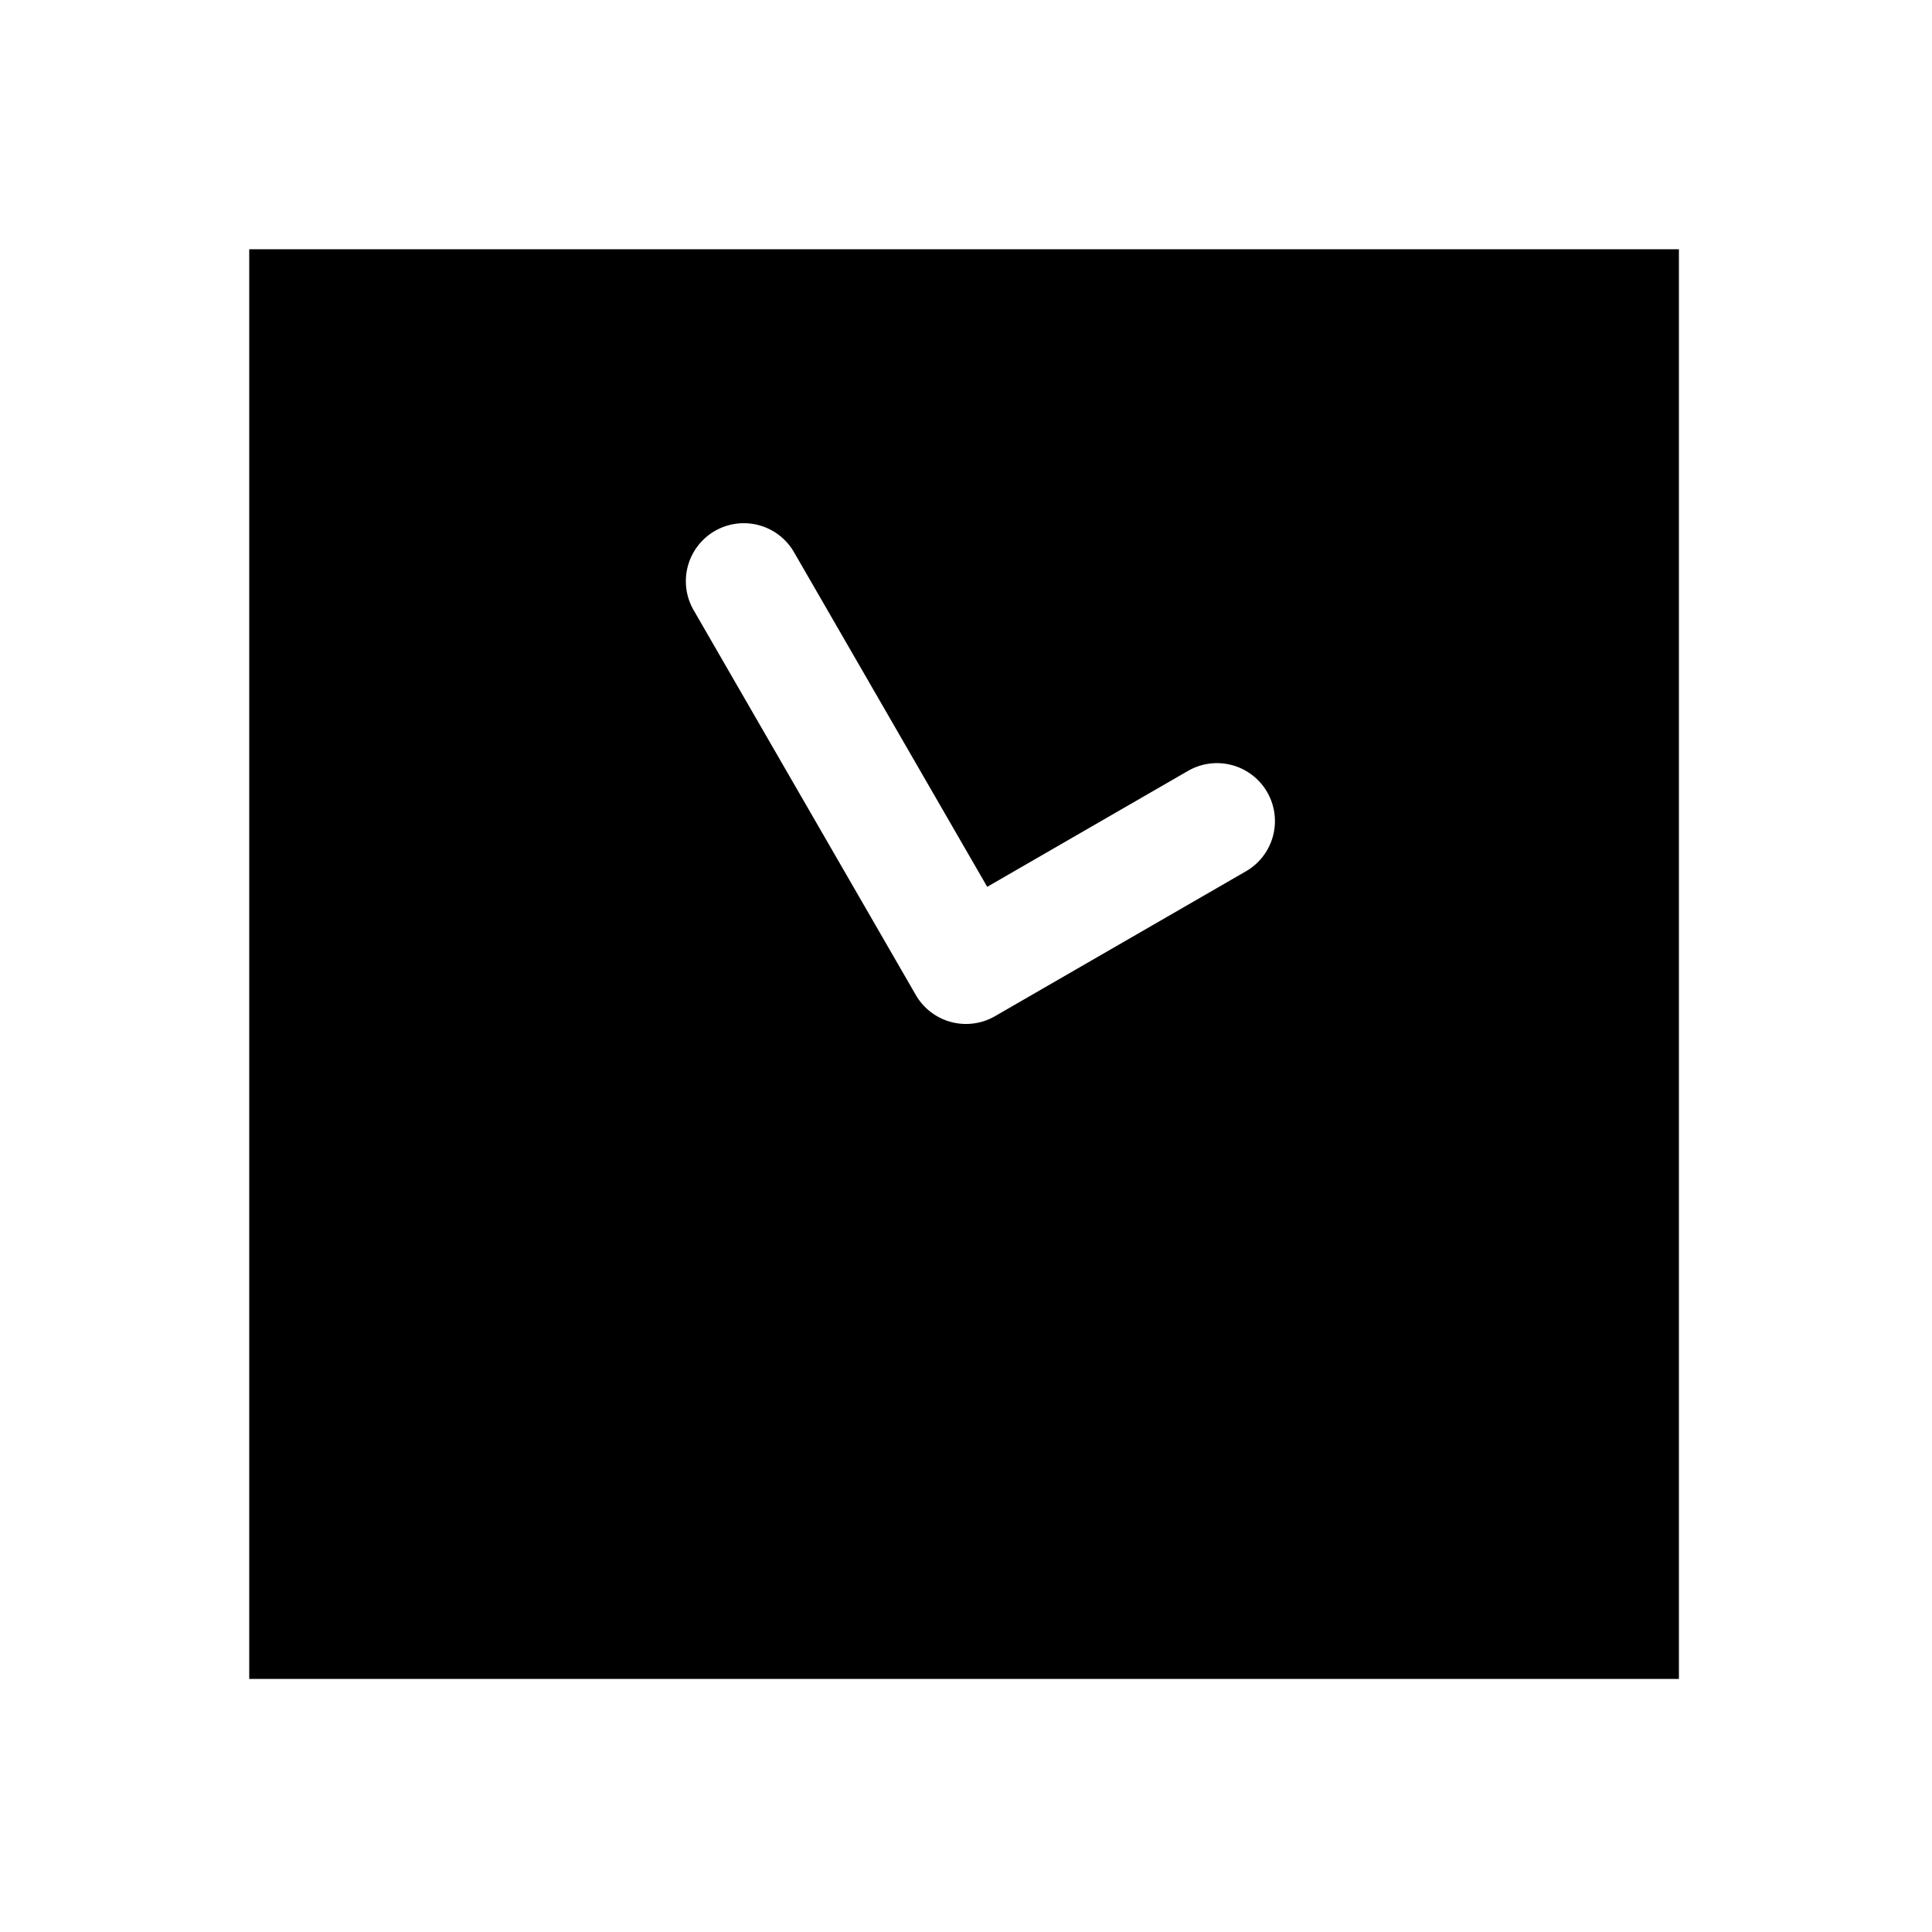 <?xml version="1.0" encoding="UTF-8" standalone="no"?>
<svg
   height="1000"
   width="1000"
   version="1.1"
   viewBox="0 0 1000 1000"
   id="svg7"
   sodipodi:docname="clock_02_55.svg"
   xmlns:inkscape="http://www.inkscape.org/namespaces/inkscape"
   xmlns:sodipodi="http://sodipodi.sourceforge.net/DTD/sodipodi-0.dtd"
   xmlns="http://www.w3.org/2000/svg"
   xmlns:svg="http://www.w3.org/2000/svg">
  <defs
     id="defs11" />
  <sodipodi:namedview
     id="namedview9"
     pagecolor="#ffffff"
     bordercolor="#000000"
     borderopacity="0.25"
     inkscape:showpageshadow="2"
     inkscape:pageopacity="0.0"
     inkscape:pagecheckerboard="0"
     inkscape:deskcolor="#d1d1d1" />
  <path
     id="path15"
     style="color:#000000;fill:#000000;stroke-width:60;-inkscape-stroke:none"
     d="M 129 129 L 129 159 L 129 869 L 869 869 L 869 129 L 129 129 z M 385 270.814 A 30 30 0 0 1 410.98 285.814 L 510.98 459.02 L 614.904 399.02 A 30 30 0 0 1 655.885 410 A 30 30 0 0 1 644.904 450.98 L 515 525.98 A 30.003 30.003 0 0 1 474.02 515 L 359.02 315.814 A 30 30 0 0 1 355.256 304.73 A 30 30 0 0 1 370 274.834 A 30 30 0 0 1 385 270.814 z " />
</svg>
